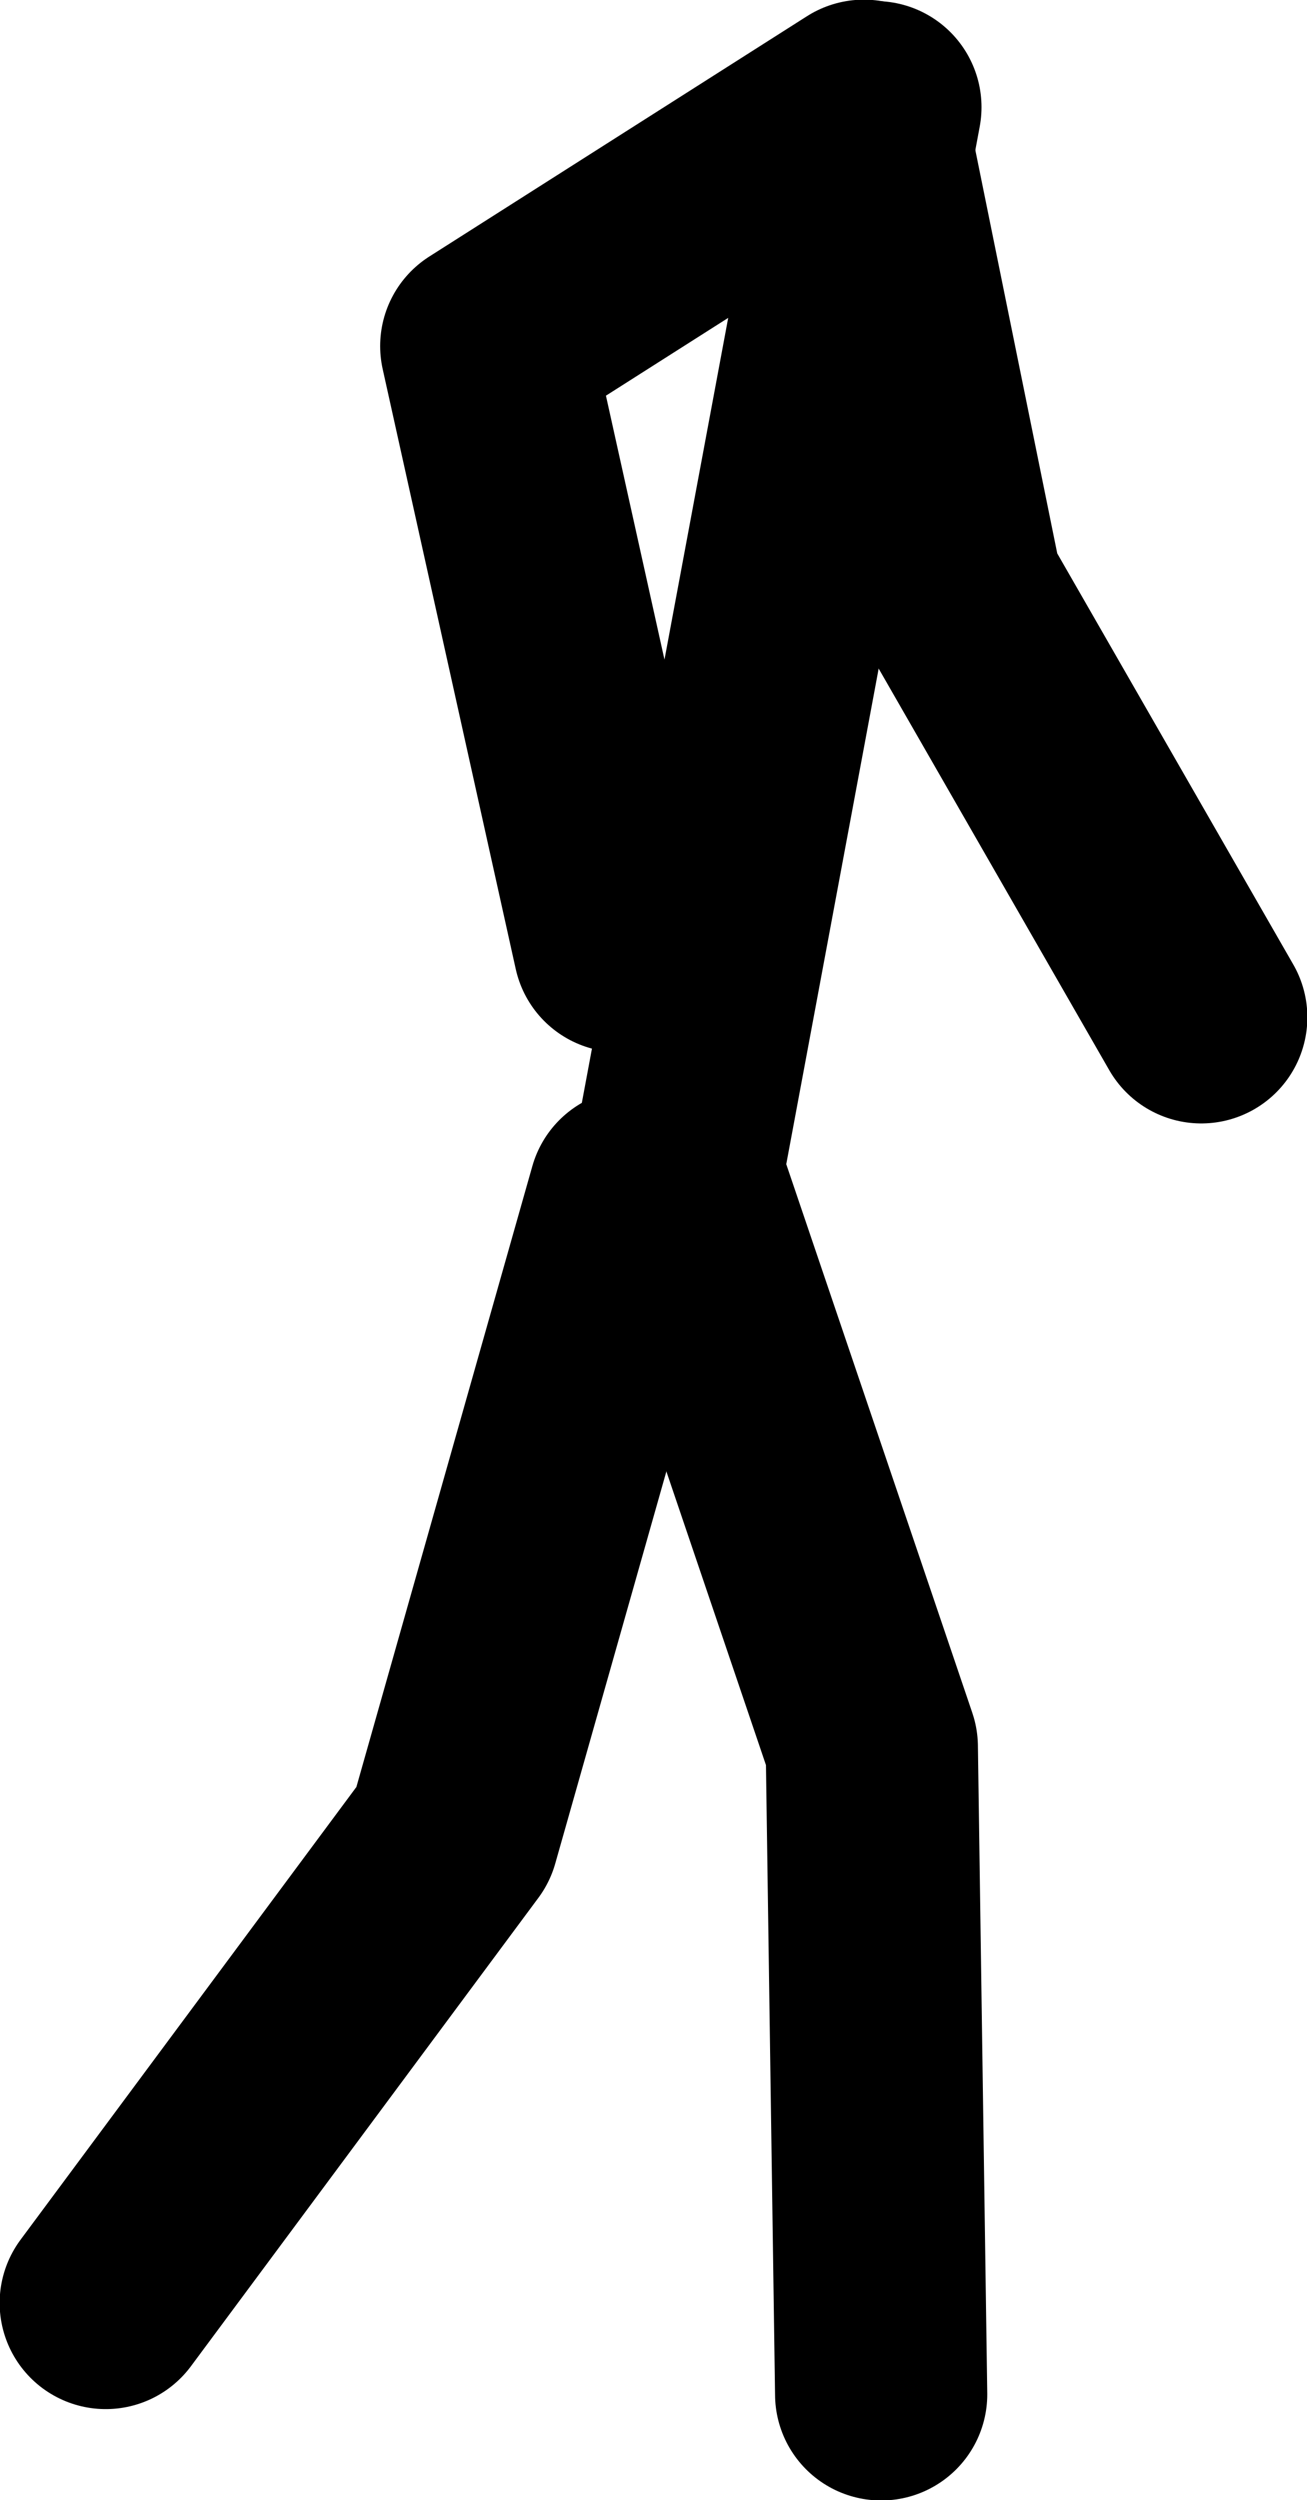 <?xml version="1.0" encoding="UTF-8" standalone="no"?>
<svg xmlns:xlink="http://www.w3.org/1999/xlink" height="173.75px" width="90.85px" xmlns="http://www.w3.org/2000/svg">
  <g transform="matrix(1.0, 0.0, 0.0, 1.0, 33.4, -16.5)">
    <path d="M27.45 23.95 L13.65 97.95 27.2 137.9 27.85 182.9" fill="none" stroke="#000000" stroke-linecap="round" stroke-linejoin="round" stroke-width="14.75"/>
    <path d="M10.7 99.55 L-1.9 144.0 -26.05 176.55" fill="none" stroke="#000000" stroke-linecap="round" stroke-linejoin="round" stroke-width="14.75"/>
    <path d="M26.6 25.6 L33.1 57.6 50.1 87.2" fill="none" stroke="#000000" stroke-linecap="round" stroke-linejoin="round" stroke-width="14.75"/>
    <path d="M26.65 23.85 L0.4 40.55 9.65 82.25" fill="none" stroke="#000000" stroke-linecap="round" stroke-linejoin="round" stroke-width="14.75"/>
  </g>
</svg>
